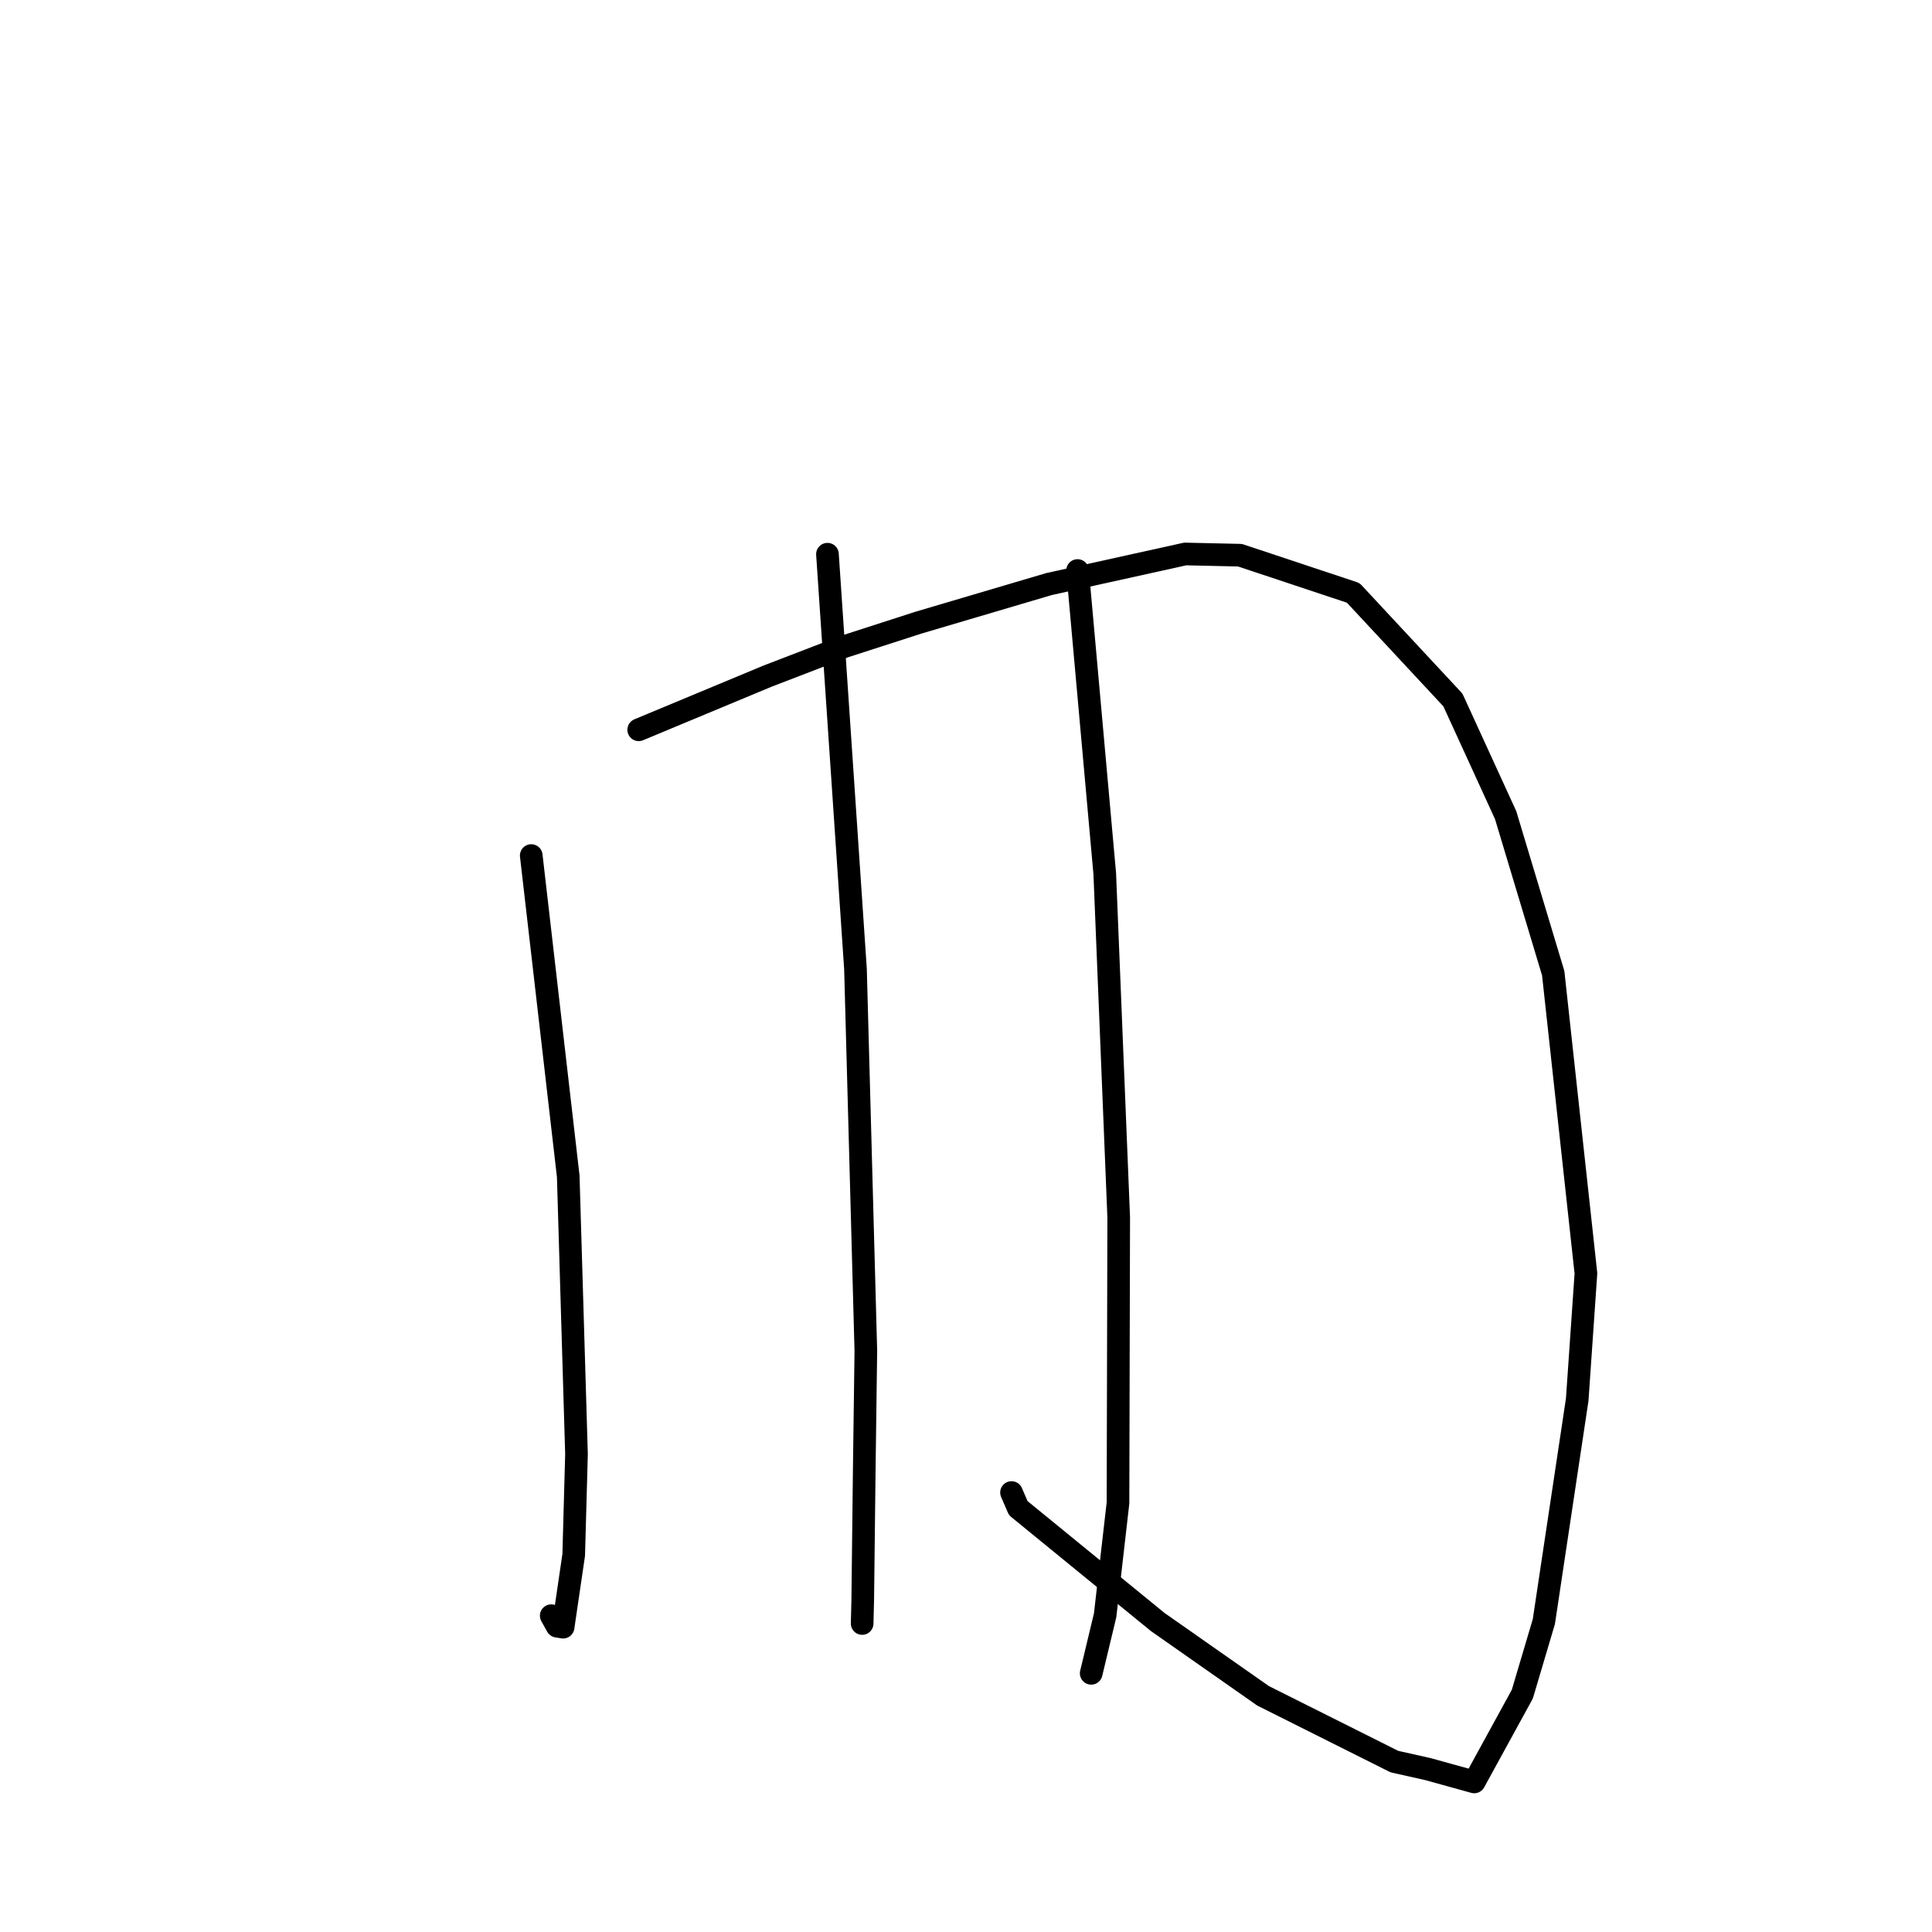 <?xml version="1.0" standalone="no"?>
    <svg width="256" height="256" xmlns="http://www.w3.org/2000/svg" version="1.1">
    <polyline stroke="black" stroke-width="3" stroke-linecap="round" fill="transparent" stroke-linejoin="round" points="70.393 113.364 72.844 134.614 75.294 155.864 76.389 192.675 76.02 206.033 74.614 215.609 73.814 215.48 73.087 214.17 73.04 214.086 " />
        <polyline stroke="black" stroke-width="3" stroke-linecap="round" fill="transparent" stroke-linejoin="round" points="84.632 96.701 93.174 93.143 101.717 89.586 111.92 85.661 121.706 82.503 138.993 77.394 157.045 73.405 164.302 73.567 179.309 78.558 192.518 92.752 199.505 108.009 205.809 128.955 210.144 168.734 208.99 185.449 204.568 214.872 201.716 224.482 195.344 236.115 189.195 234.413 184.762 233.419 167.36 224.703 153.401 214.923 134.926 199.837 134.031 197.768 " />
        <polyline stroke="black" stroke-width="3" stroke-linecap="round" fill="transparent" stroke-linejoin="round" points="109.642 73.434 111.499 100.913 113.355 128.393 114.729 179.001 114.515 194.949 114.319 211.891 114.248 214.829 114.241 215.122 " />
        <polyline stroke="black" stroke-width="3" stroke-linecap="round" fill="transparent" stroke-linejoin="round" points="142.78 75.597 144.583 95.686 146.386 115.775 148.235 161.318 148.14 199.155 146.435 214.034 144.758 221.025 144.59 221.724 " />
        </svg>
